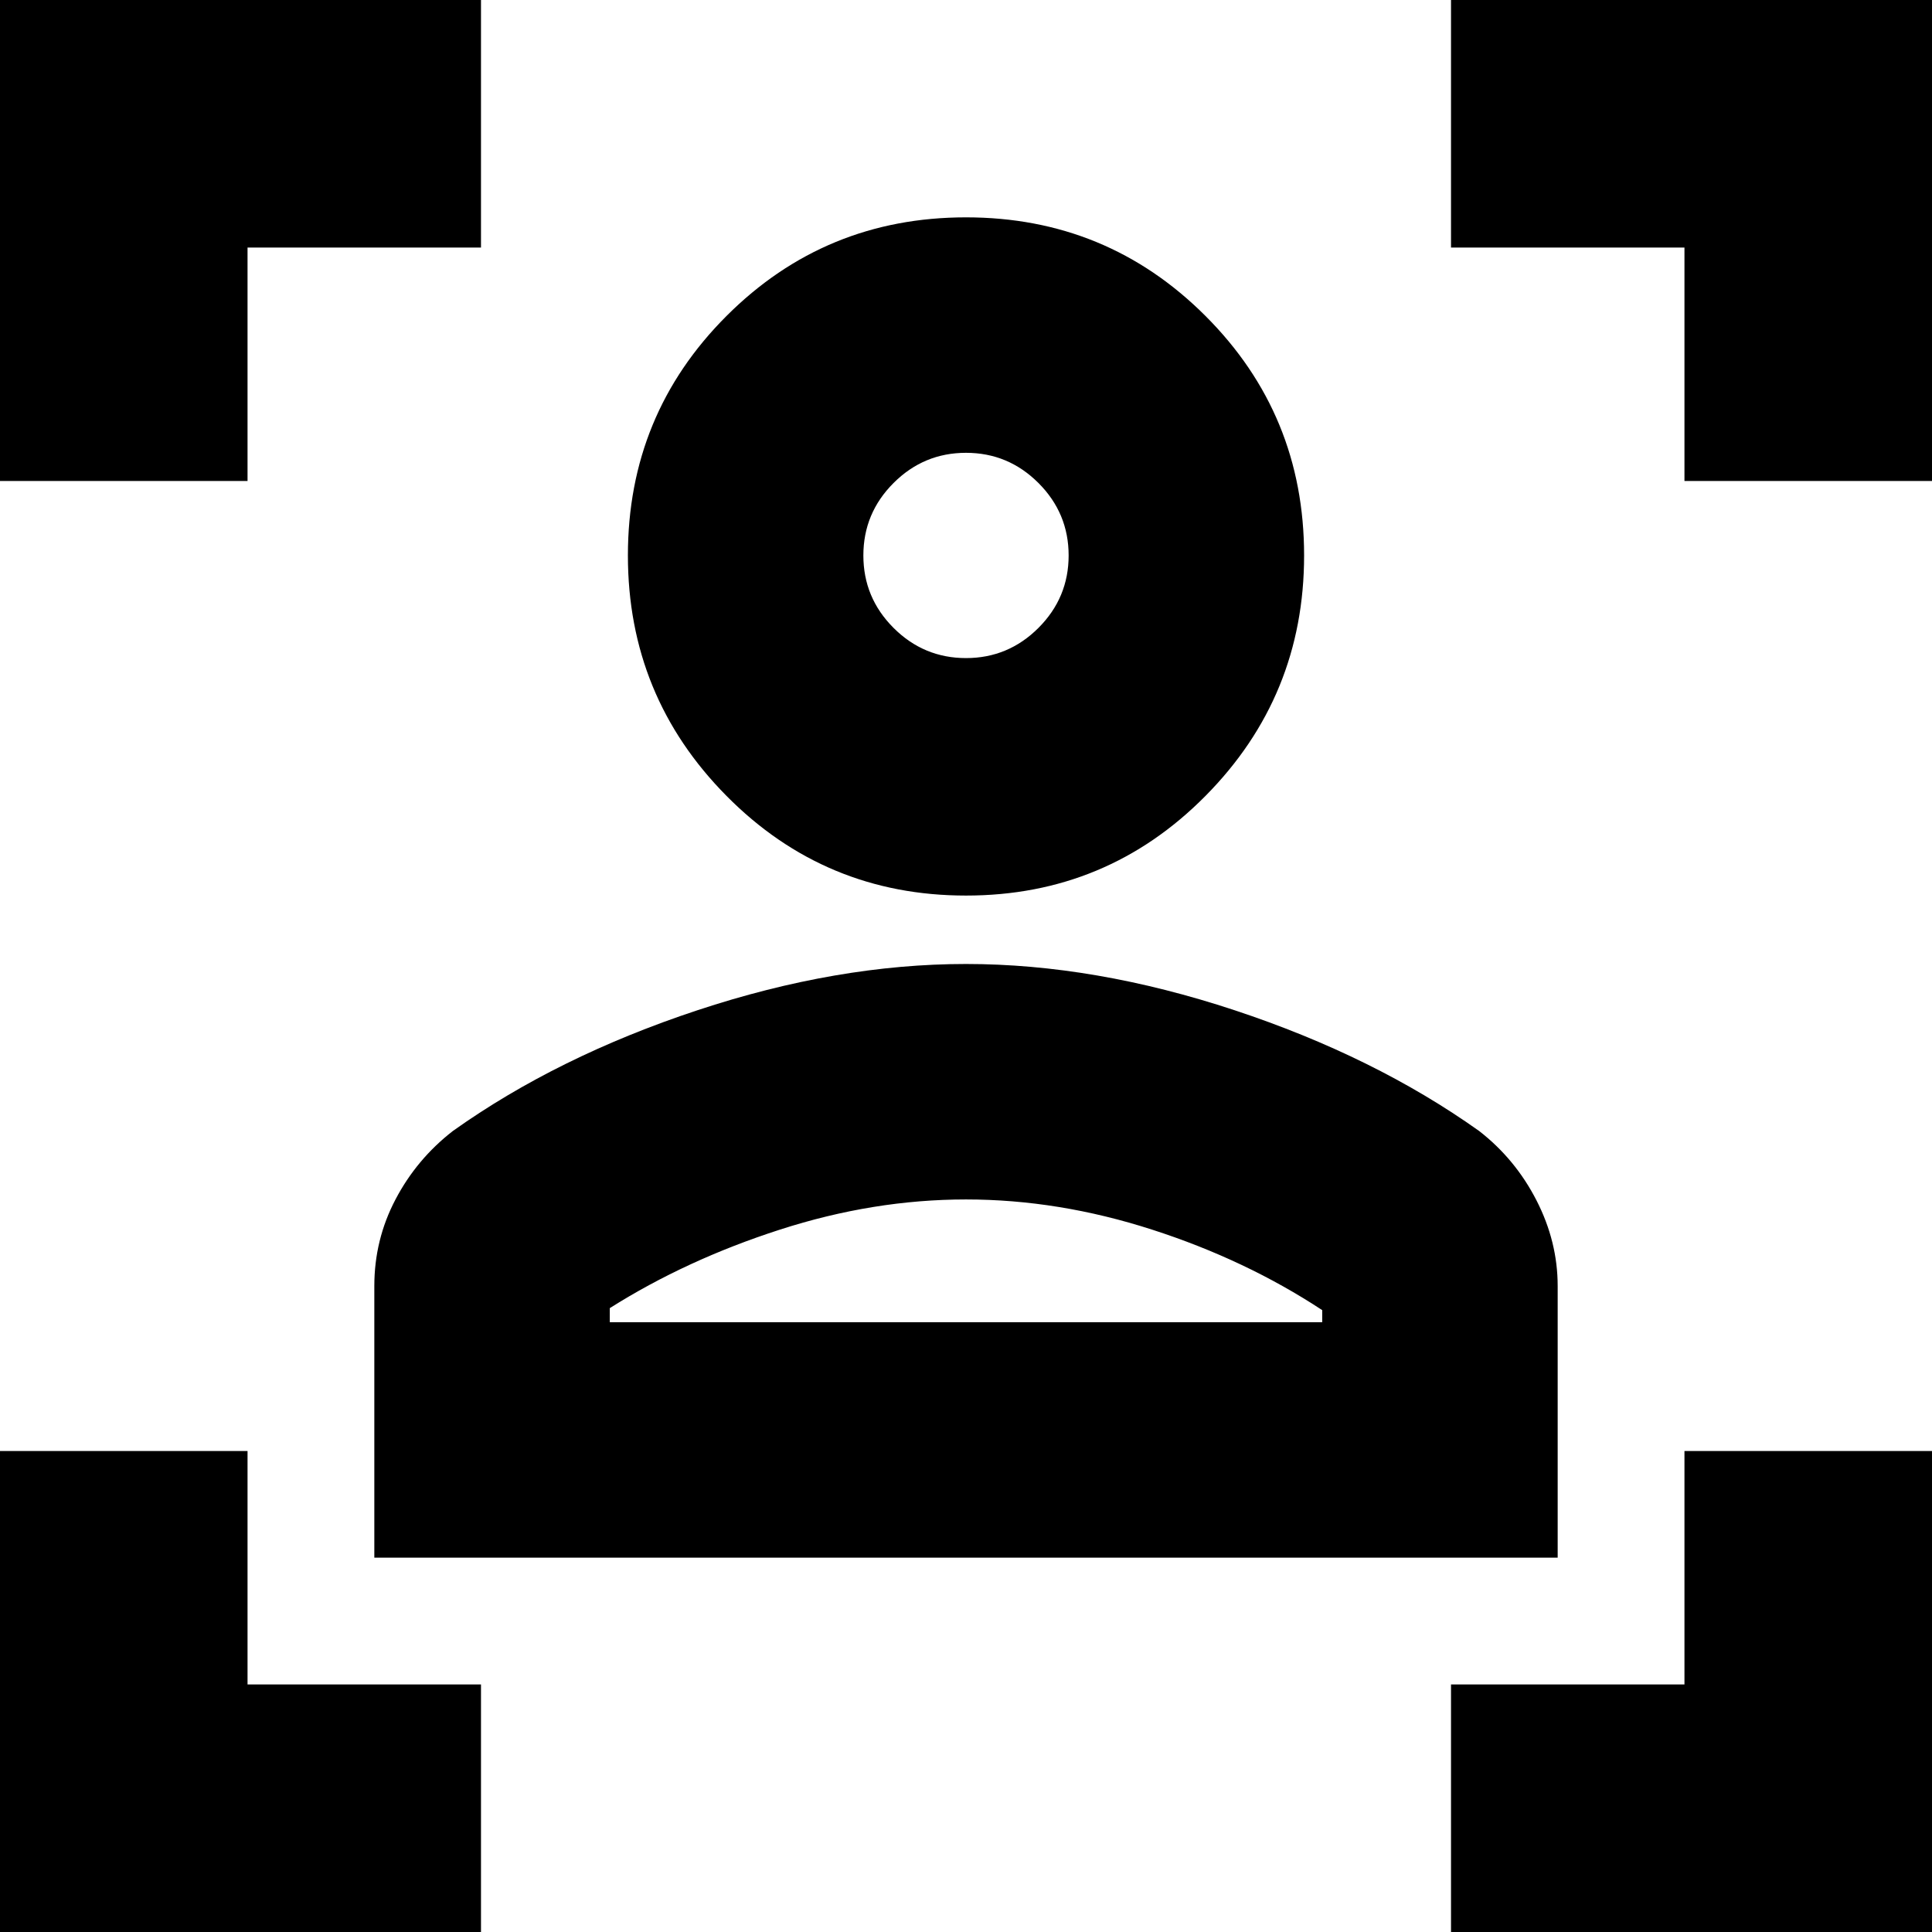 <svg xmlns="http://www.w3.org/2000/svg" height="24" width="24"><path d="M4.65 19.35v-3.375q0-.575.263-1.075.262-.5.712-.85 1.3-.925 3.038-1.5 1.737-.575 3.337-.575t3.338.575q1.737.575 3.037 1.5.45.35.712.862.263.513.263 1.063v3.375Zm2.925-2.925h8.85v-.15q-.95-.625-2.113-1Q13.15 14.9 12 14.9t-2.312.375q-1.163.375-2.113.975Zm4.425-5.3q-1.75 0-2.975-1.238Q7.8 8.65 7.8 6.9t1.225-2.975Q10.25 2.7 12 2.7t2.975 1.225Q16.2 5.15 16.2 6.9t-1.225 2.987Q13.75 11.125 12 11.125Zm0-2.95q.525 0 .9-.375t.375-.9q0-.525-.375-.9t-.9-.375q-.525 0-.9.375t-.375.9q0 .525.375.9t.9.375Zm0 8.25ZM12 6.9ZM0 5.975V0h5.975v3.075h-2.9v2.9ZM5.975 24H0v-5.975h3.075v2.9h2.9Zm12.05 0v-3.075h2.9v-2.9H24V24Zm2.9-18.025v-2.9h-2.9V0H24v5.975Z"/></svg>